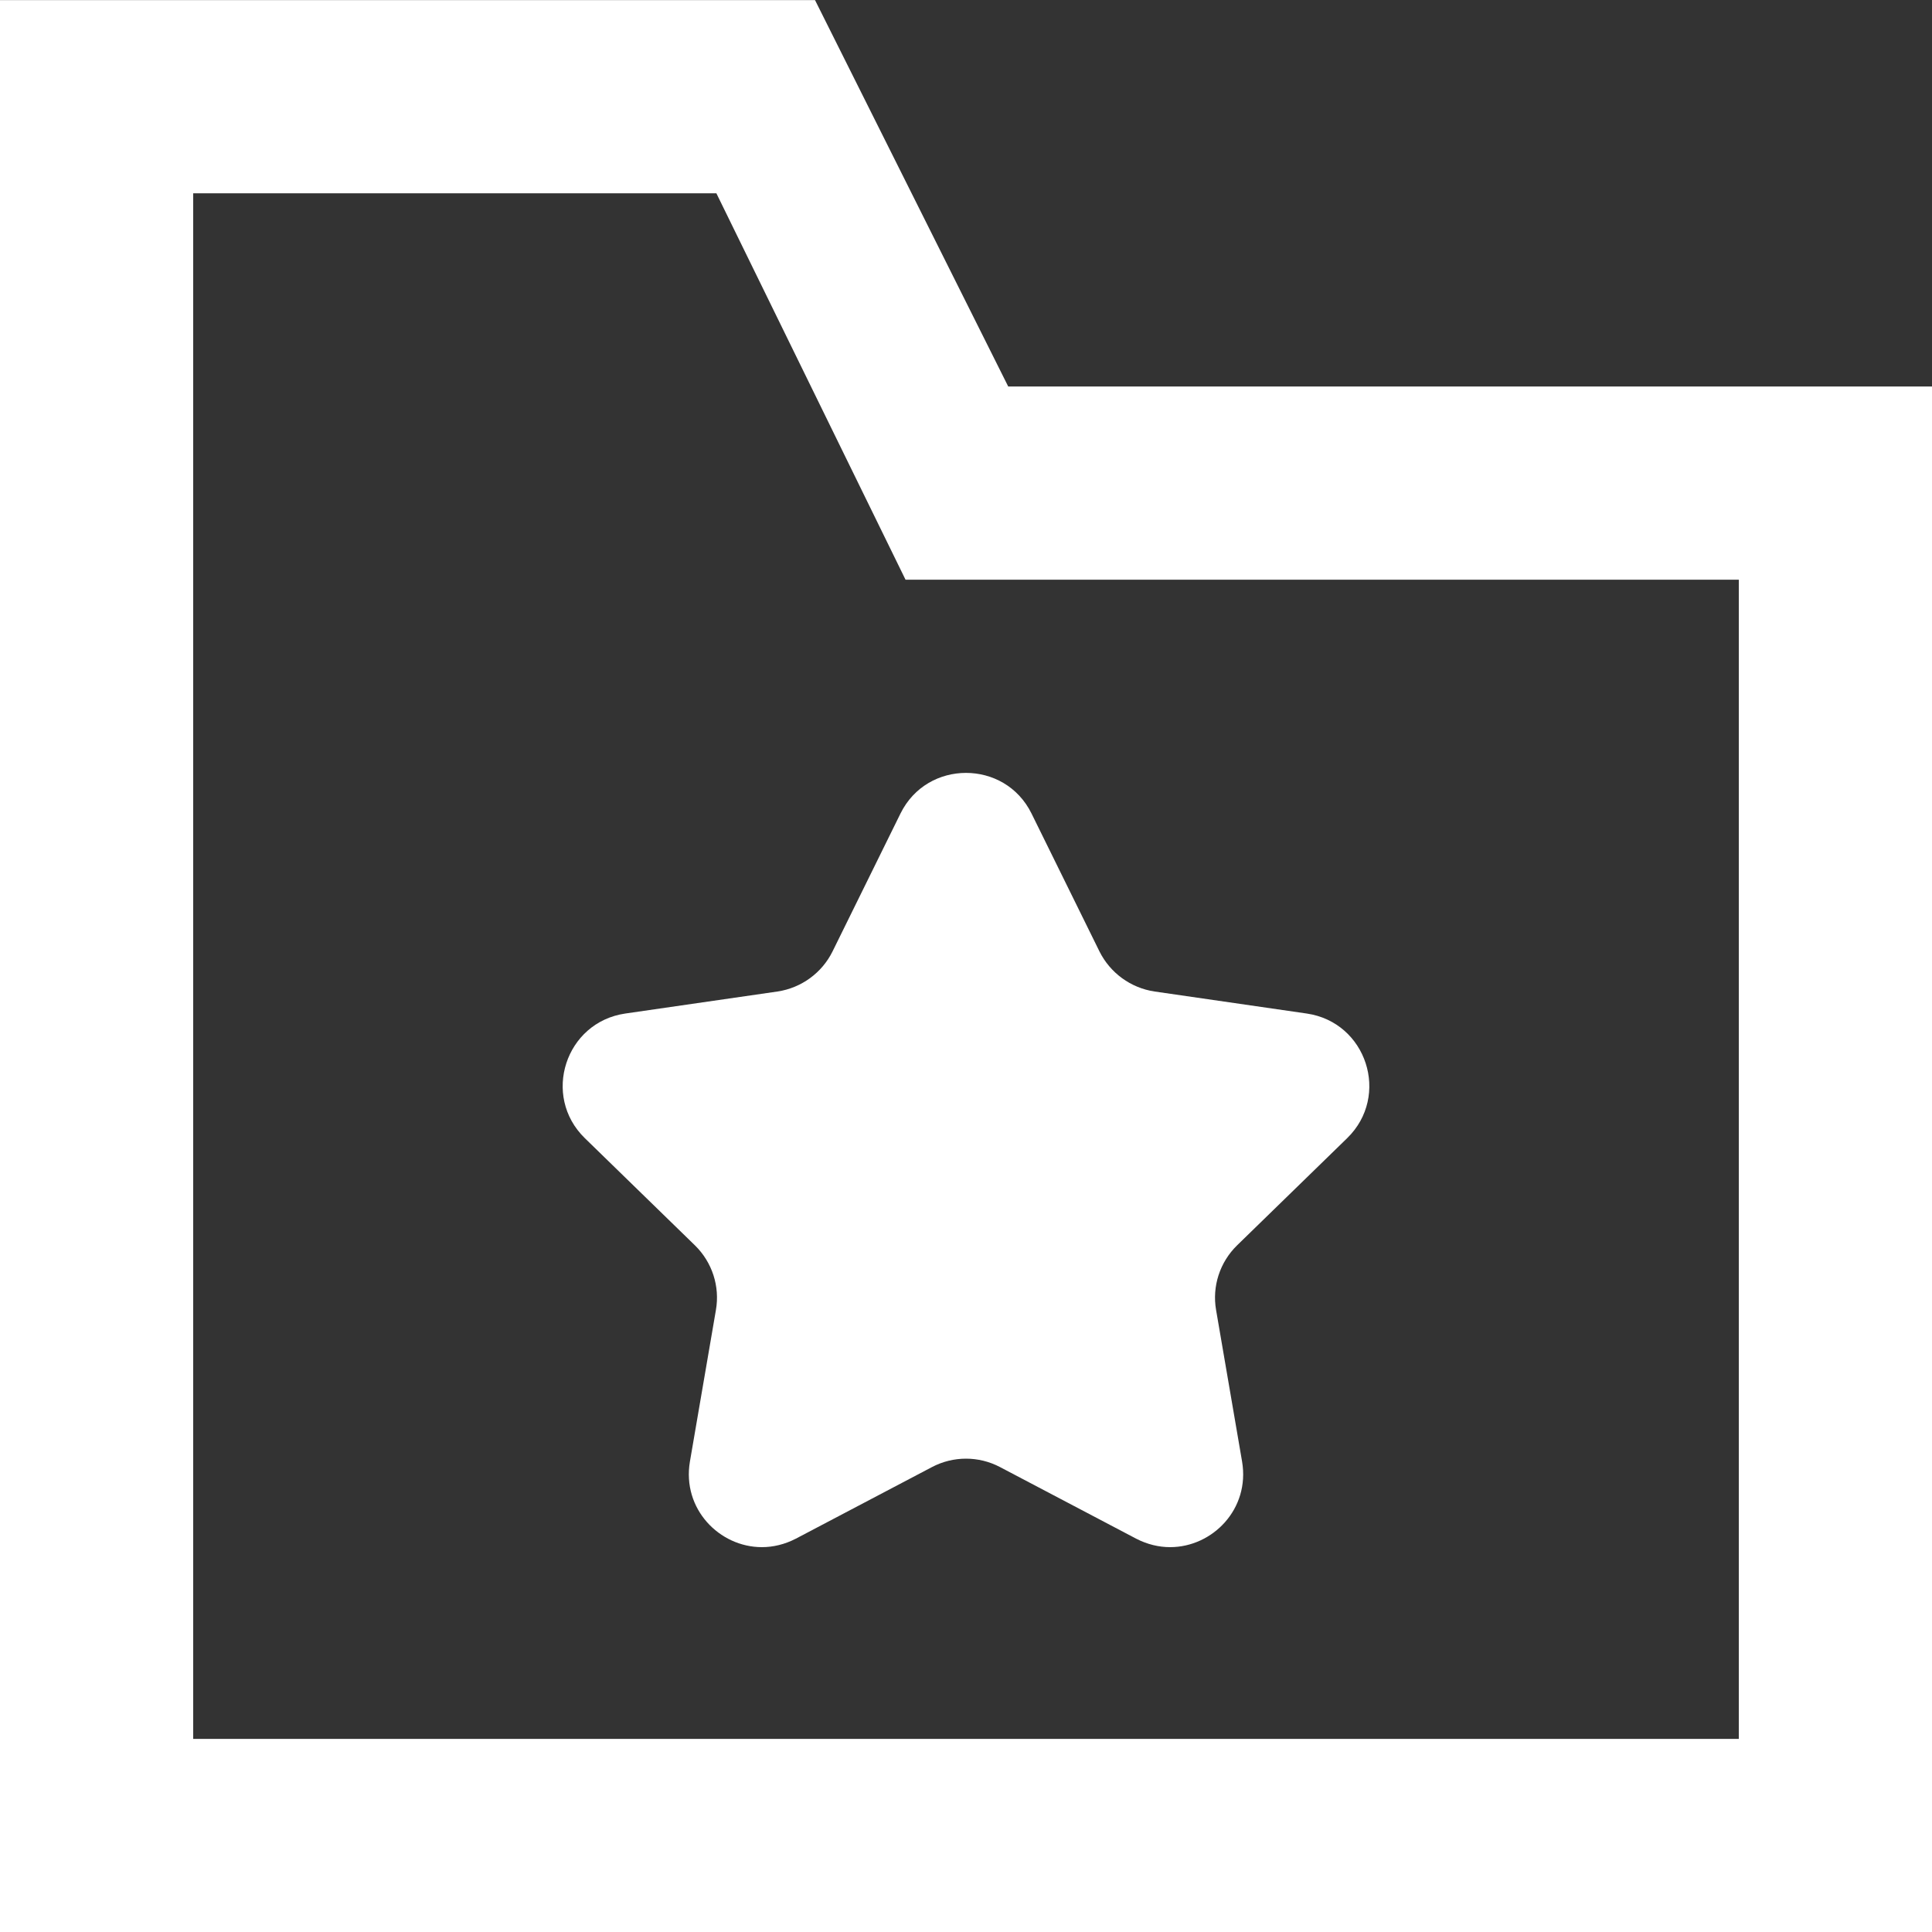 <?xml version="1.0" encoding="UTF-8" standalone="no"?>
<svg width="20px" height="20px" viewBox="0 0 20 20" version="1.1" xmlns="http://www.w3.org/2000/svg" xmlns:xlink="http://www.w3.org/1999/xlink">
    <rect x="0" y="0" width="20" height="20" fill="#333333" stroke="none"/>
    <!-- Generator: Sketch 3.8.1 (29687) - http://www.bohemiancoding.com/sketch -->
    <title>directory_favorite [#1638]</title>
    <desc>Created with Sketch.</desc>
    <defs></defs>
    <g id="Page-1" stroke="none" stroke-width="1" fill="none" fill-rule="evenodd">
        <g id="Dribbble-Dark-Preview" transform="translate(-180, -1759)" fill="#FFFFFF">
            <g id="icons" transform="translate(56, 160)">
                <path d="M142,1605.001 L133.374,1605.001 L131.416,1601.001 L126,1601.001 L126,1617.001 L142,1617.001 L142,1605.001 Z M144,1603.001 L144,1619.001 L124,1619.001 L124,1599.001 L132.437,1599.001 L134.437,1603.001 L144,1603.001 Z M133.322,1607.421 C133.461,1607.14 133.73,1607.001 134,1607.001 C134.27,1607.001 134.539,1607.14 134.678,1607.421 L135.382,1608.85 C135.493,1609.072 135.705,1609.227 135.952,1609.264 L137.527,1609.492 C138.147,1609.582 138.395,1610.344 137.946,1610.782 L136.806,1611.892 C136.628,1612.066 136.546,1612.316 136.589,1612.562 L136.858,1614.13 C136.941,1614.62 136.553,1615.016 136.113,1615.016 C135.997,1615.016 135.877,1614.988 135.761,1614.928 L134.352,1614.187 C134.242,1614.129 134.121,1614.1 134,1614.1 C133.879,1614.1 133.758,1614.129 133.648,1614.187 L132.239,1614.928 C132.123,1614.988 132.003,1615.016 131.887,1615.016 C131.447,1615.016 131.059,1614.62 131.142,1614.13 L131.411,1612.562 C131.454,1612.316 131.372,1612.066 131.194,1611.892 L130.054,1610.782 C129.605,1610.344 129.853,1609.582 130.473,1609.492 L132.049,1609.264 C132.295,1609.227 132.508,1609.072 132.618,1608.85 L133.322,1607.421 Z" id="directory_favorite-[#1638]"></path>
            </g>
        </g>
    </g>
</svg>